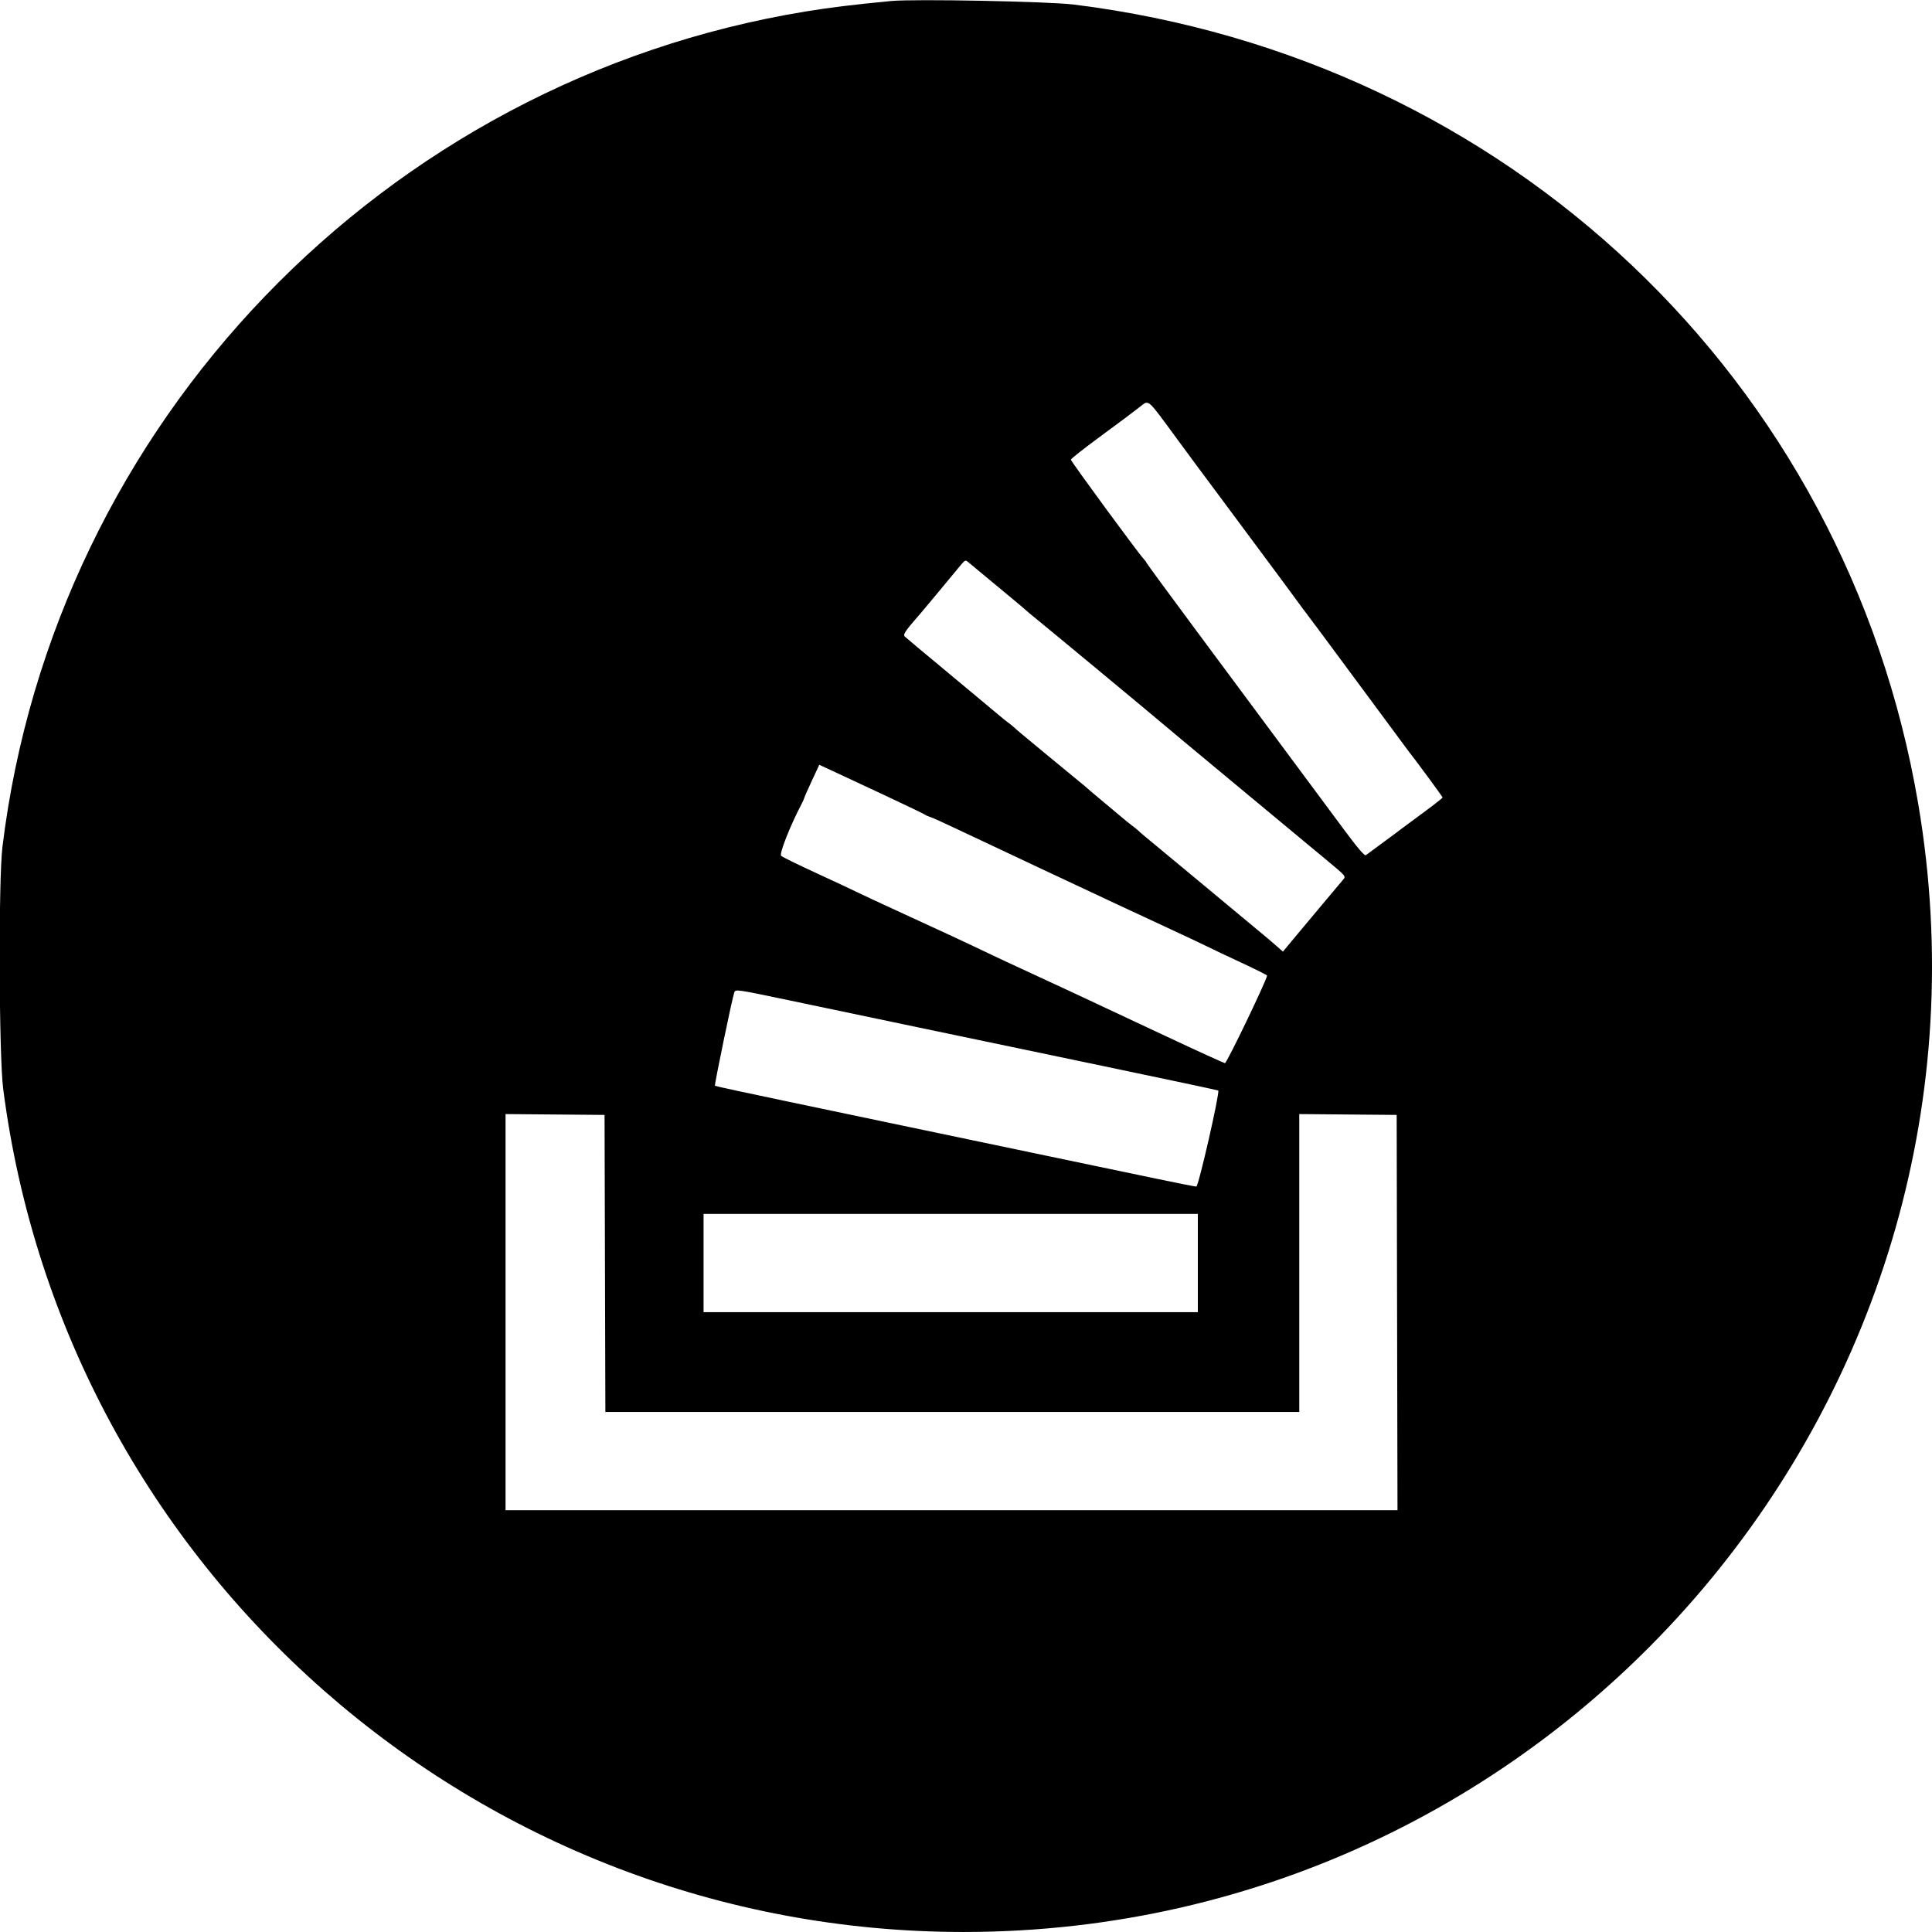 <svg id="svg" version="1.1" xmlns="http://www.w3.org/2000/svg" xmlns:xlink="http://www.w3.org/1999/xlink" width="400" height="400" viewBox="0, 0, 400,400">
  <g id="svgg">
    <path id="path0" d="M184.500 0.209 C 176.499 0.981,171.892 1.545,166.833 2.372 C 79.391 16.661,11.220 87.547,0.507 175.323 C -0.333 182.206,-0.225 218.559,0.656 225.404 C 13.477 325.060,98.823 399.997,199.500 399.997 C 323.359 399.997,417.802 288.431,397.161 166.500 C 382.266 78.512,312.160 12.117,222.353 0.946 C 217.123 0.295,189.230 -0.248,184.500 0.209 M243.667 90.840 C 246.692 94.956,249.490 98.738,249.886 99.245 C 250.281 99.752,253.766 104.442,257.629 109.667 C 261.492 114.892,264.787 119.327,264.950 119.523 C 265.113 119.719,266.386 121.444,267.777 123.356 C 269.169 125.269,270.466 127.018,270.660 127.243 C 270.854 127.468,275.585 133.843,281.174 141.409 C 286.763 148.976,291.456 155.317,291.602 155.500 C 293.164 157.457,298.667 164.943,298.667 165.110 C 298.667 165.231,296.829 166.674,294.583 168.317 C 292.337 169.961,290.349 171.433,290.164 171.590 C 289.980 171.747,288.330 172.974,286.498 174.318 C 284.666 175.662,282.995 176.895,282.786 177.058 C 282.526 177.261,281.094 175.587,278.257 171.761 C 274.335 166.471,270.290 161.021,247.060 129.732 C 241.710 122.526,237.333 116.553,237.333 116.458 C 237.333 116.363,237.126 116.079,236.873 115.825 C 235.888 114.840,221.681 95.481,221.713 95.167 C 221.731 94.983,224.241 92.994,227.290 90.746 C 232.970 86.557,233.418 86.222,236.000 84.239 C 237.939 82.749,237.343 82.237,243.667 90.840 M200.580 116.479 C 201.251 117.027,205.499 120.556,206.500 121.397 C 206.867 121.706,208.250 122.853,209.575 123.946 C 210.899 125.040,212.196 126.137,212.458 126.384 C 212.719 126.631,213.435 127.234,214.050 127.723 C 215.733 129.063,239.400 148.689,240.167 149.380 C 240.533 149.711,247.208 155.274,255.000 161.743 C 262.792 168.212,269.467 173.757,269.833 174.065 C 270.200 174.373,272.345 176.154,274.601 178.022 C 278.694 181.413,278.701 181.421,278.076 182.126 C 277.732 182.515,276.267 184.258,274.821 186.000 C 273.375 187.742,271.932 189.467,271.614 189.833 C 271.295 190.200,269.816 191.968,268.326 193.762 L 265.616 197.025 264.391 195.943 C 263.718 195.349,262.942 194.678,262.667 194.452 C 261.400 193.411,249.422 183.452,248.989 183.079 C 248.720 182.848,246.100 180.672,243.167 178.246 C 236.214 172.493,236.323 172.585,235.680 171.980 C 235.375 171.694,234.819 171.244,234.444 170.980 C 234.069 170.716,233.028 169.873,232.131 169.106 C 231.234 168.339,229.416 166.816,228.092 165.722 C 226.768 164.627,225.470 163.530,225.209 163.283 C 224.948 163.035,224.231 162.432,223.617 161.942 C 223.003 161.452,220.175 159.125,217.333 156.770 C 214.492 154.416,211.807 152.192,211.367 151.828 C 210.927 151.464,210.317 150.933,210.013 150.646 C 209.709 150.360,209.153 149.910,208.778 149.646 C 208.403 149.383,207.362 148.539,206.465 147.772 C 205.567 147.005,201.008 143.204,196.333 139.326 C 191.658 135.449,187.621 132.071,187.362 131.821 C 186.891 131.367,187.273 130.801,190.725 126.833 C 191.044 126.467,192.175 125.117,193.238 123.833 C 194.300 122.550,195.422 121.200,195.730 120.833 C 196.038 120.467,197.063 119.229,198.007 118.083 C 199.938 115.740,199.789 115.834,200.580 116.479 M183.167 164.655 C 187.567 166.719,191.317 168.522,191.500 168.663 C 191.683 168.803,192.197 169.030,192.641 169.167 C 193.085 169.303,195.560 170.423,198.141 171.656 C 200.722 172.889,208.533 176.567,215.500 179.830 C 222.467 183.093,229.517 186.399,231.167 187.178 C 232.817 187.956,237.317 190.051,241.167 191.833 C 245.017 193.614,248.992 195.486,250.000 195.991 C 251.008 196.497,254.196 198.008,257.083 199.349 C 259.971 200.690,262.333 201.874,262.333 201.980 C 262.333 202.778,253.976 220.157,253.614 220.114 C 253.368 220.084,247.842 217.562,241.333 214.507 C 234.825 211.453,228.375 208.429,227.000 207.788 C 225.625 207.148,223.450 206.128,222.167 205.523 C 220.883 204.918,216.983 203.110,213.500 201.506 C 210.017 199.901,206.492 198.259,205.667 197.856 C 204.842 197.454,202.967 196.564,201.500 195.879 C 200.033 195.193,198.083 194.278,197.167 193.844 C 196.250 193.411,191.675 191.302,187.000 189.159 C 182.325 187.015,177.975 184.990,177.333 184.658 C 176.692 184.327,173.017 182.607,169.167 180.837 C 165.317 179.068,161.965 177.423,161.718 177.183 C 161.299 176.775,163.639 170.850,165.936 166.500 C 166.226 165.950,166.493 165.350,166.530 165.167 C 166.566 164.983,167.277 163.373,168.110 161.589 L 169.623 158.344 172.395 159.624 C 173.919 160.327,178.767 162.592,183.167 164.655 M189.833 212.651 C 197.900 214.339,215.212 217.958,228.305 220.693 C 241.398 223.428,252.162 225.717,252.224 225.780 C 252.594 226.149,248.139 245.667,247.686 245.667 C 247.412 245.667,243.659 244.926,239.344 244.021 C 235.030 243.115,223.850 240.781,214.500 238.832 C 205.150 236.884,193.300 234.403,188.167 233.319 C 183.033 232.235,171.933 229.907,163.500 228.146 C 155.067 226.385,148.102 224.880,148.024 224.802 C 147.872 224.650,151.597 206.644,152.024 205.469 C 152.273 204.781,152.431 204.805,163.722 207.176 C 170.016 208.499,181.767 210.962,189.833 212.651 M125.252 261.583 L 125.337 292.333 197.168 292.333 L 269.000 292.333 269.000 261.495 L 269.000 230.657 279.083 230.745 L 289.167 230.833 289.251 271.750 L 289.336 312.667 197.001 312.667 L 104.667 312.667 104.667 271.662 L 104.667 230.657 114.917 230.745 L 125.167 230.833 125.252 261.583 M248.000 261.500 L 248.000 271.667 196.833 271.667 L 145.667 271.667 145.667 261.500 L 145.667 251.333 196.833 251.333 L 248.000 251.333 248.000 261.500 " stroke="none" fill="#000000" fill-rule="evenodd"></path>
  </g>
</svg>
